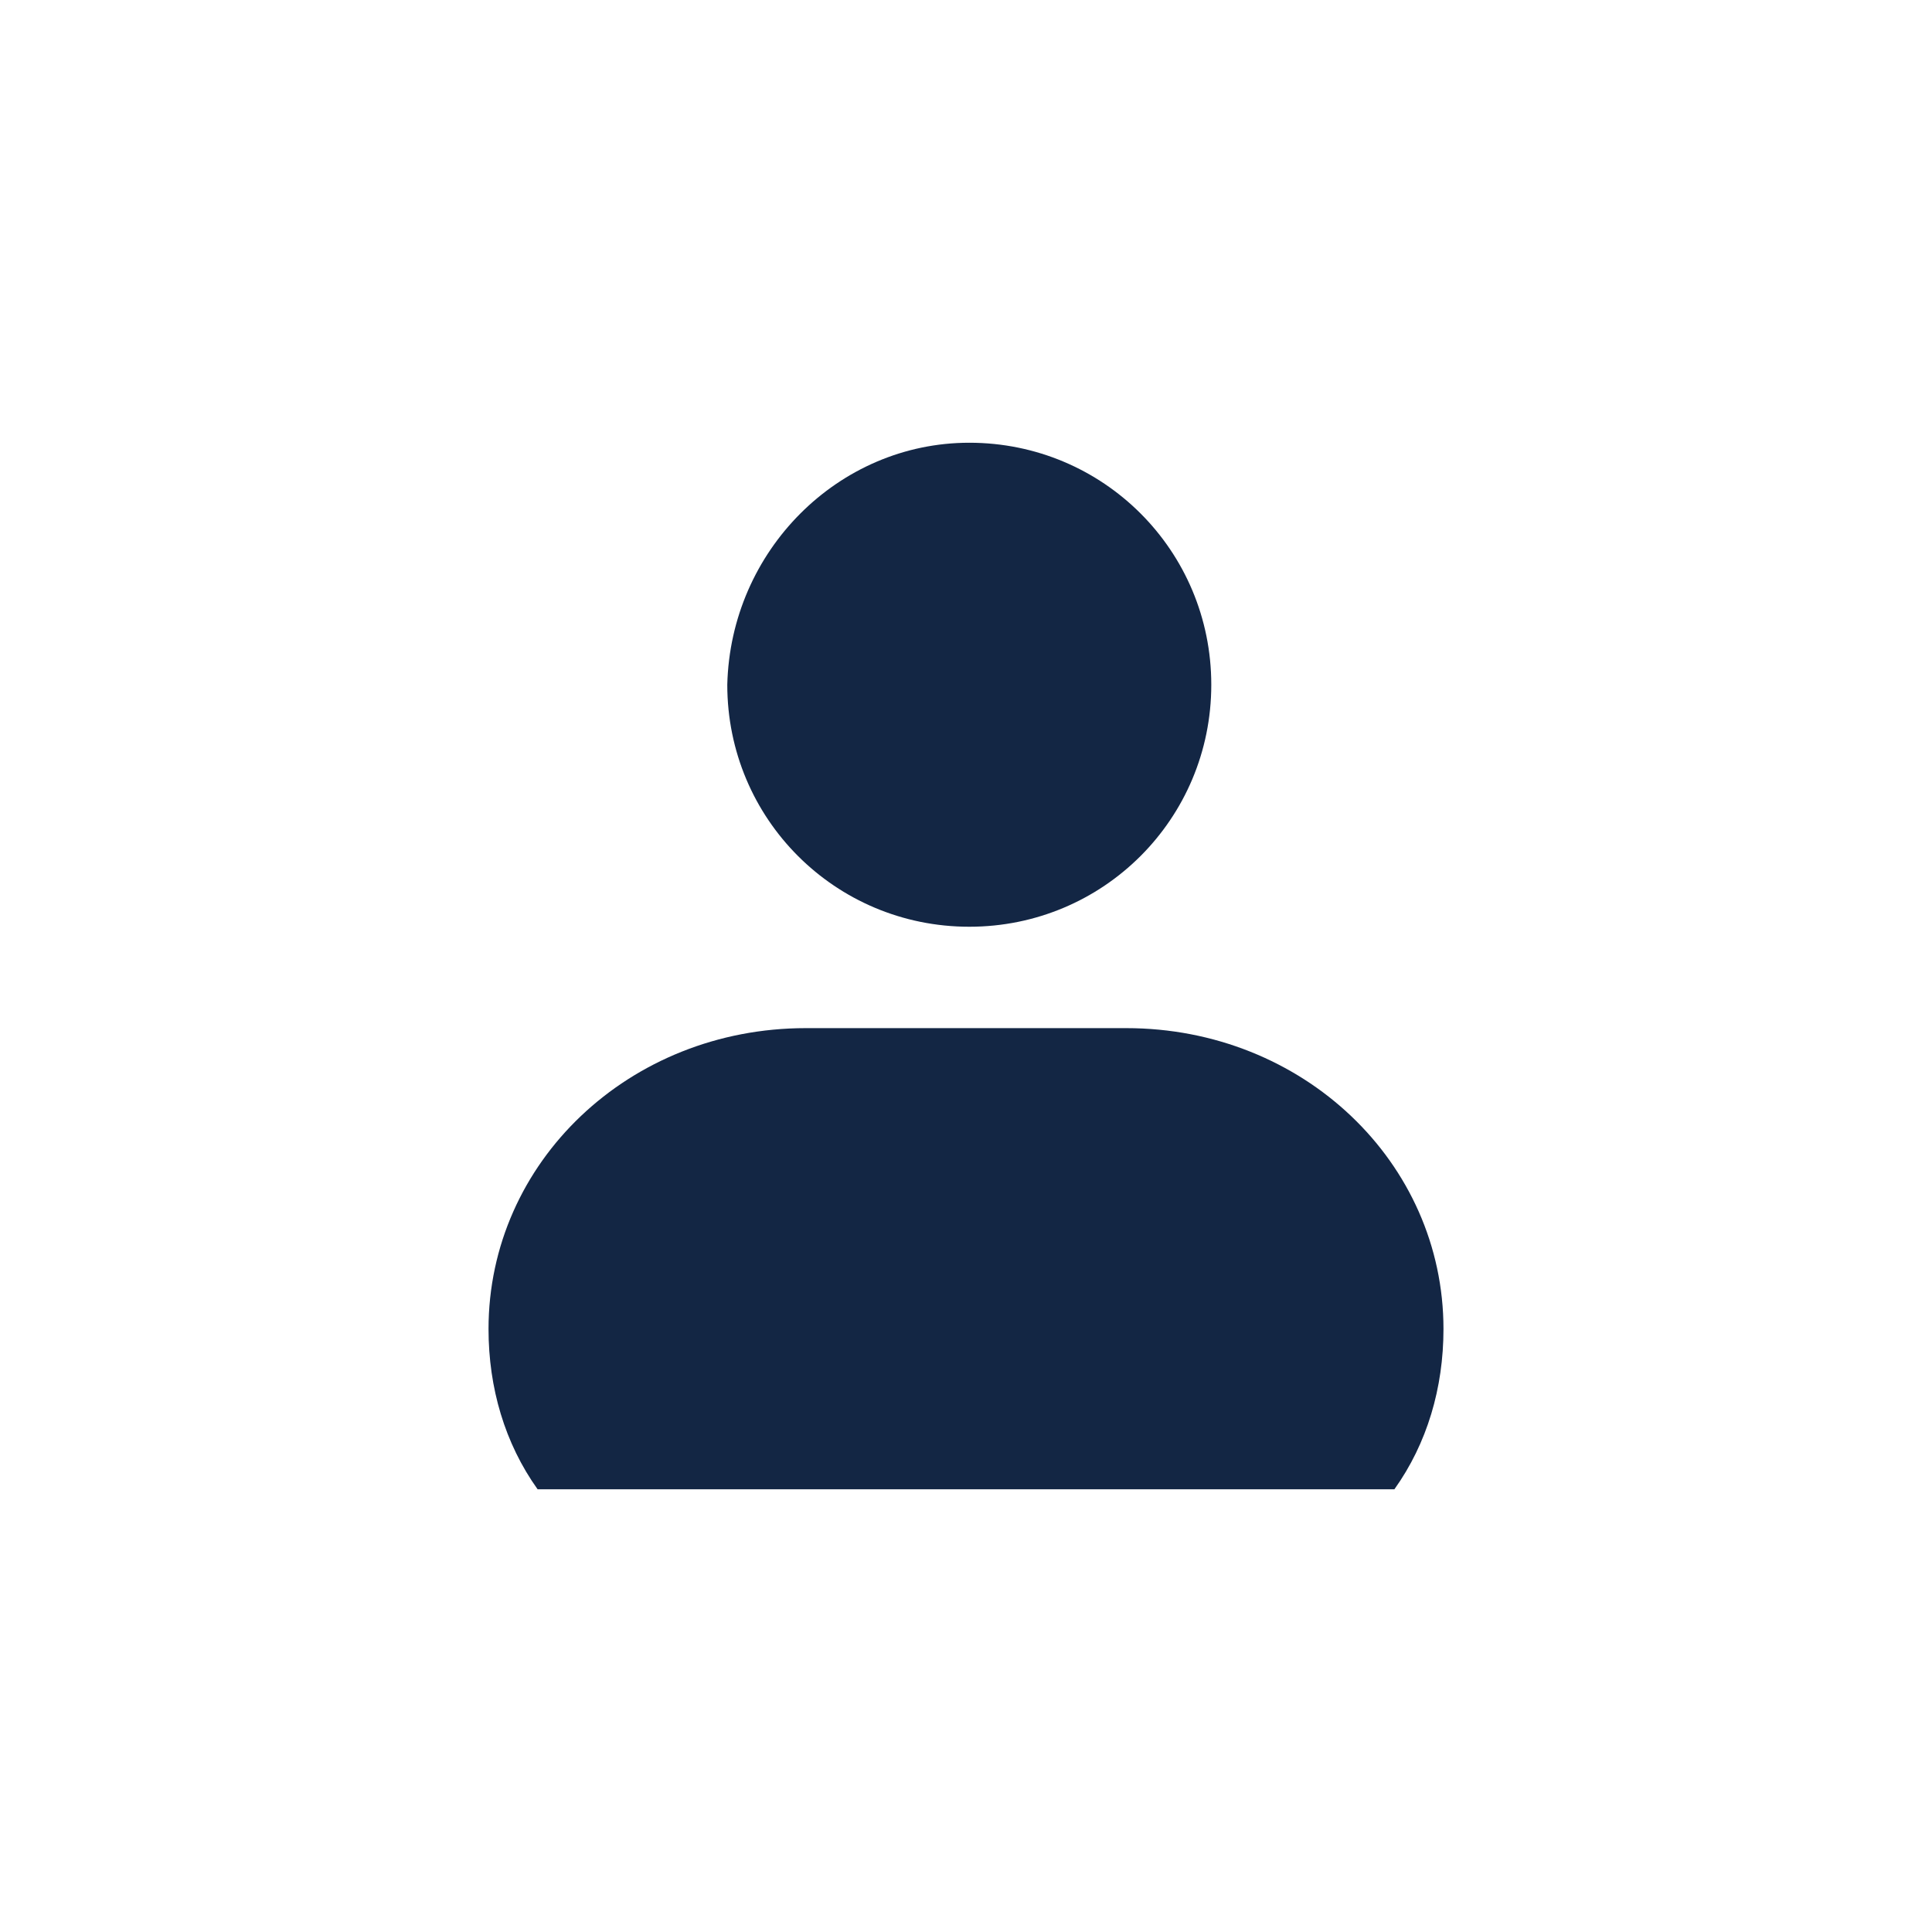 <svg width="40" height="40" viewBox="0 0 50 50" fill="none" xmlns="http://www.w3.org/2000/svg">
<path d="M20.853 26.608H29.147C33.718 26.608 37.357 30.078 37.357 34.395C37.357 35.918 36.934 37.357 36.087 38.542H13.913C13.066 37.357 12.643 35.918 12.643 34.395C12.643 30.078 16.283 26.608 20.853 26.608ZM25.085 11.458C28.555 11.458 31.348 14.251 31.348 17.721C31.348 21.191 28.555 23.984 25.085 23.984C21.615 23.984 18.822 21.191 18.822 17.721C18.906 14.251 21.699 11.458 25.085 11.458Z" fill="#132644"/>
</svg>
